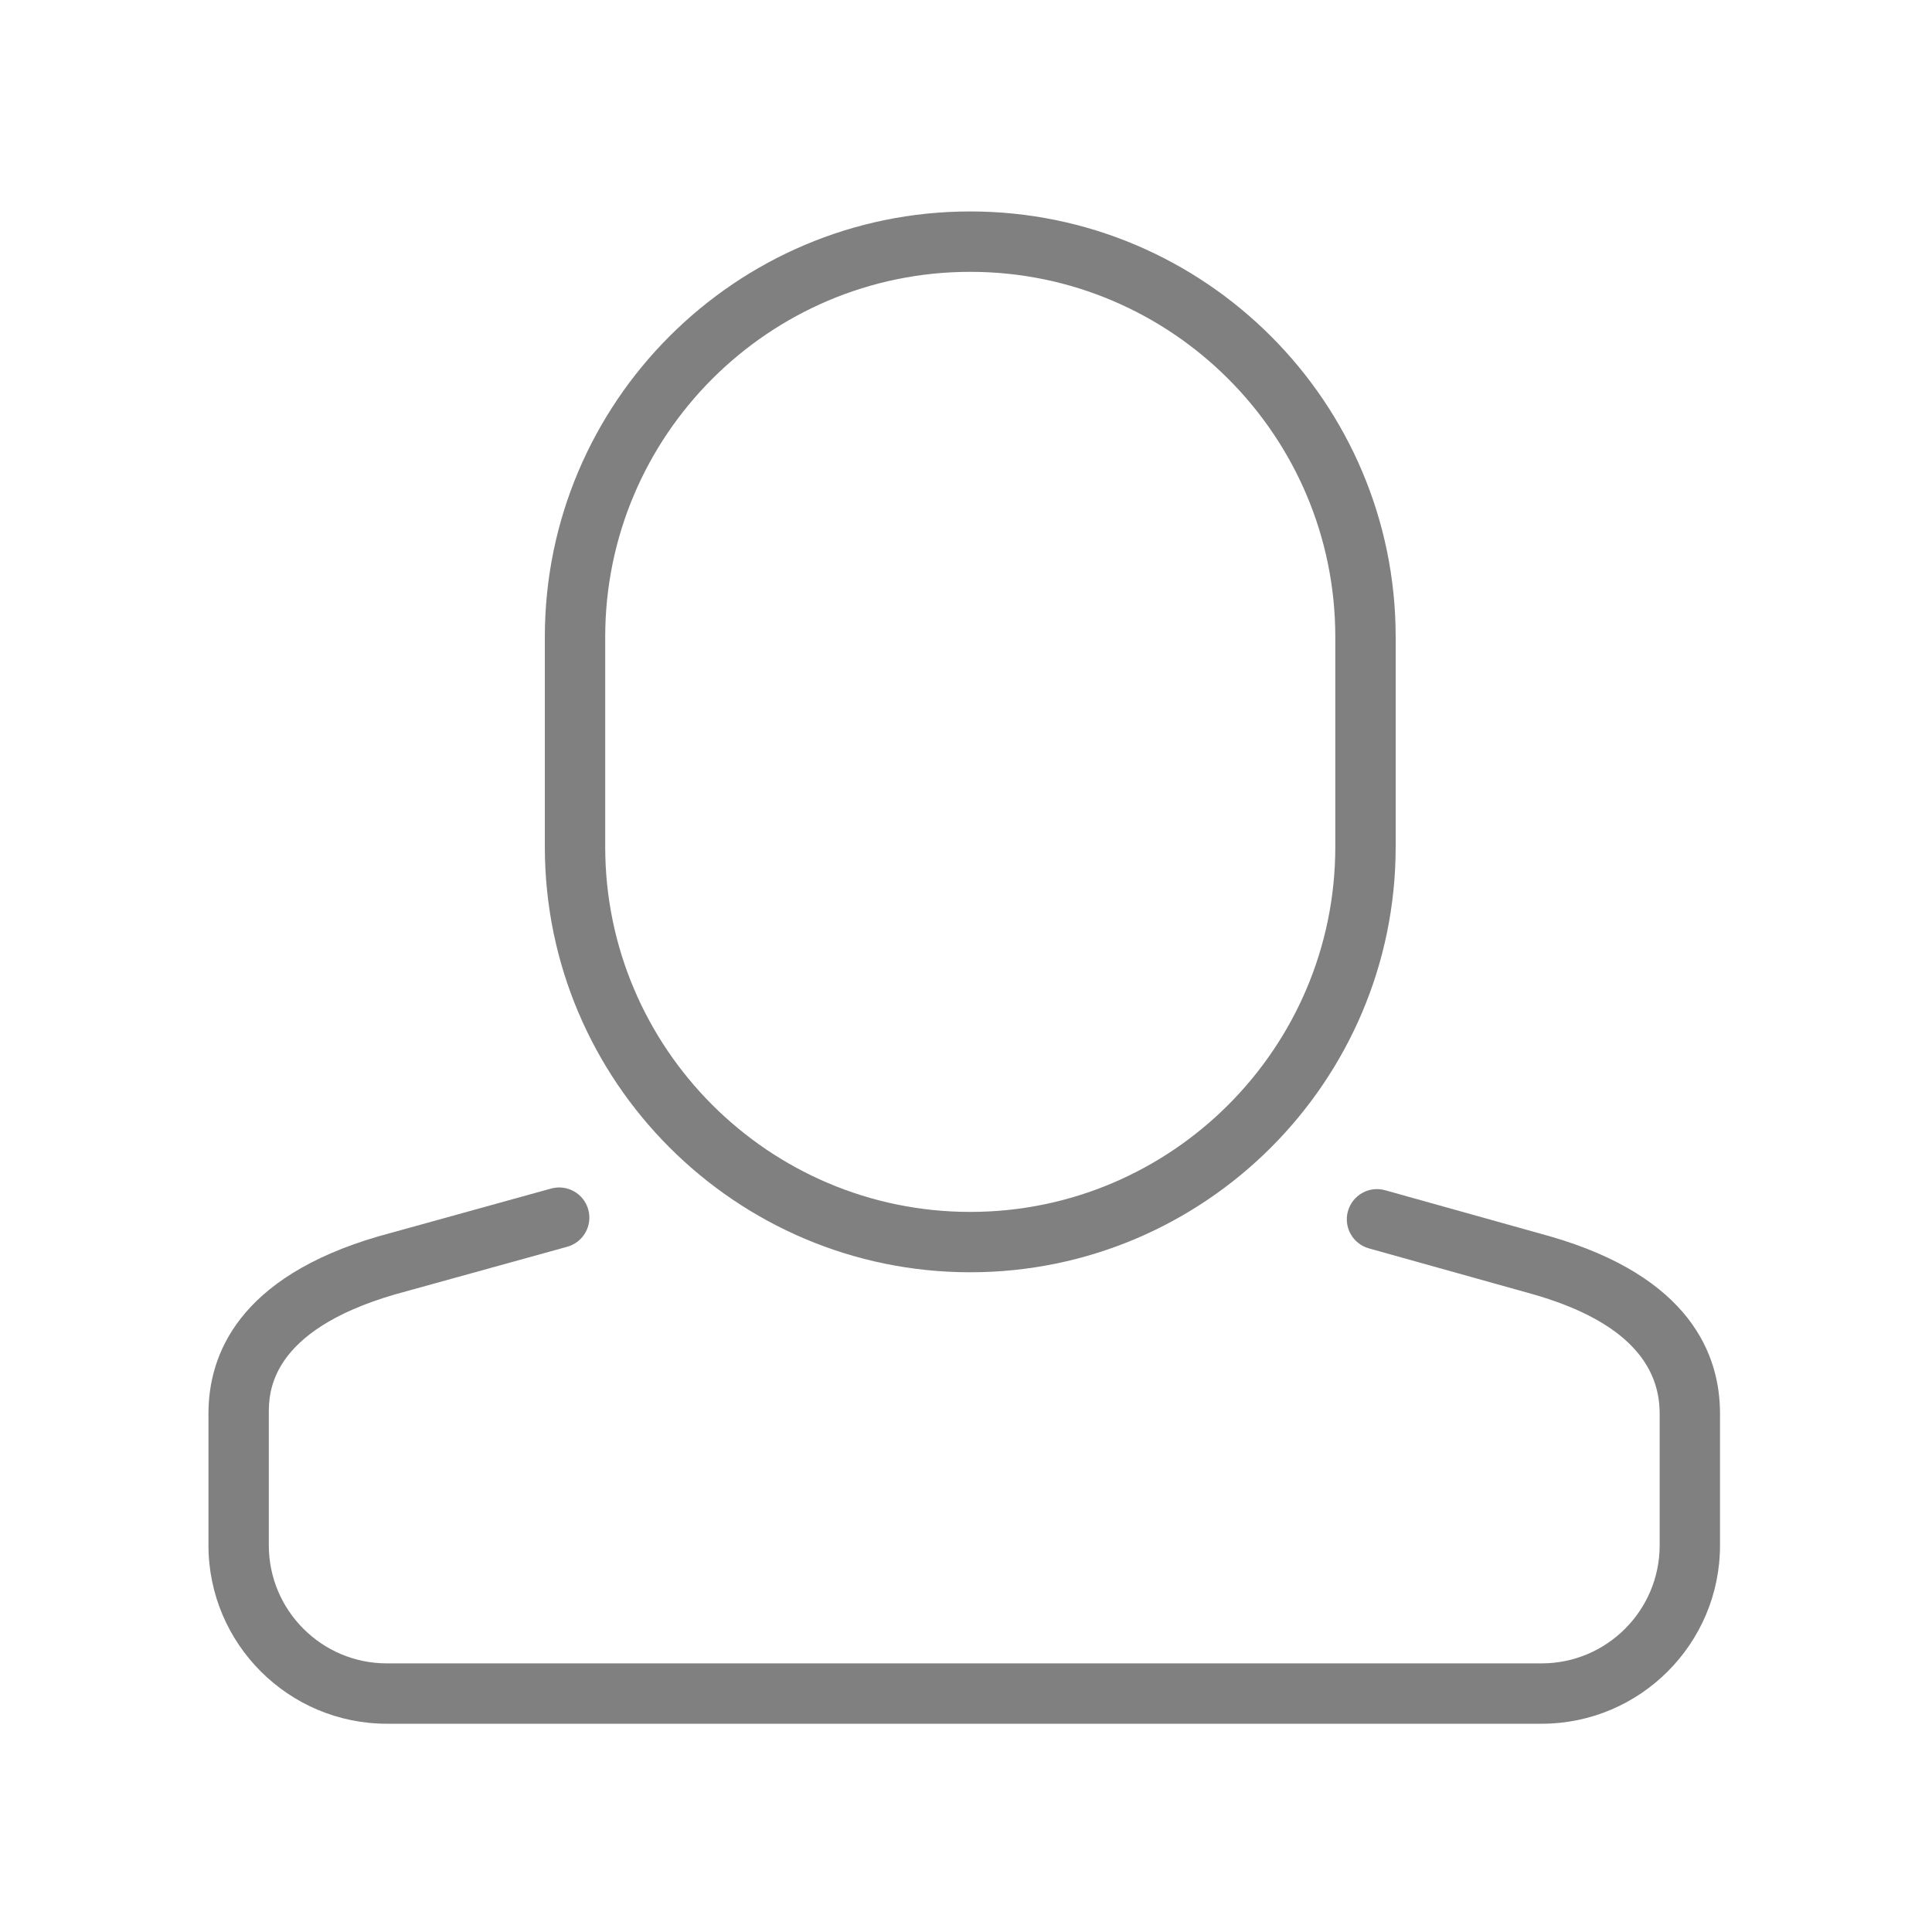 <?xml version="1.0" encoding="utf-8"?>
<!-- Generator: Adobe Illustrator 16.0.0, SVG Export Plug-In . SVG Version: 6.00 Build 0)  -->
<!DOCTYPE svg PUBLIC "-//W3C//DTD SVG 1.1//EN" "http://www.w3.org/Graphics/SVG/1.1/DTD/svg11.dtd">
<svg version="1.1" id="Layer_1" xmlns="http://www.w3.org/2000/svg" xmlns:xlink="http://www.w3.org/1999/xlink" x="0px" y="0px"
	 width="128px" height="128px" viewBox="0 0 128 128" enable-background="new 0 0 128 128" xml:space="preserve">
<g>
	<title>background</title>
	<rect id="canvas_background" x="-1" y="-1" fill="none" width="582" height="402"/>
</g>
<g>
	<title>Layer 1</title>
	<path id="svg_1" fill="#808080" d="M64.281,84.291c-15.54,0-28.184-12.643-28.184-28.184V42.196
		c0-15.542,12.644-28.187,28.184-28.187c15.542,0,28.186,12.645,28.186,28.187v13.911C92.467,71.648,79.823,84.291,64.281,84.291z
		 M64.281,18.01c-13.335,0-24.184,10.85-24.184,24.187v13.911c0,13.333,10.849,24.184,24.184,24.184
		c13.336,0,24.186-10.851,24.186-24.184V42.196C88.467,28.86,77.617,18.01,64.281,18.01z"/>
	<path id="svg_2" fill="#808080" d="M102.141,114.202H25.63c-6.518,0-11.819-5.304-11.819-11.819v-8.734
		c0-3.856,1.953-9.026,11.26-11.737l11.443-3.168c1.067-0.291,2.167,0.33,2.461,1.396c0.294,1.064-0.33,2.166-1.395,2.461
		l-11.417,3.159C17.81,88.193,17.81,92.3,17.81,93.65v8.733c0,4.313,3.508,7.82,7.819,7.82h76.51c4.313,0,7.818-3.509,7.818-7.82
		V93.65c0-3.644-2.814-6.299-8.371-7.896l-10.893-3.046c-1.063-0.297-1.687-1.398-1.389-2.465c0.299-1.063,1.397-1.688,2.465-1.387
		l10.905,3.049c9.326,2.683,11.281,7.867,11.281,11.744v8.732C113.959,108.898,108.658,114.202,102.141,114.202z"/>
</g>
</svg>
